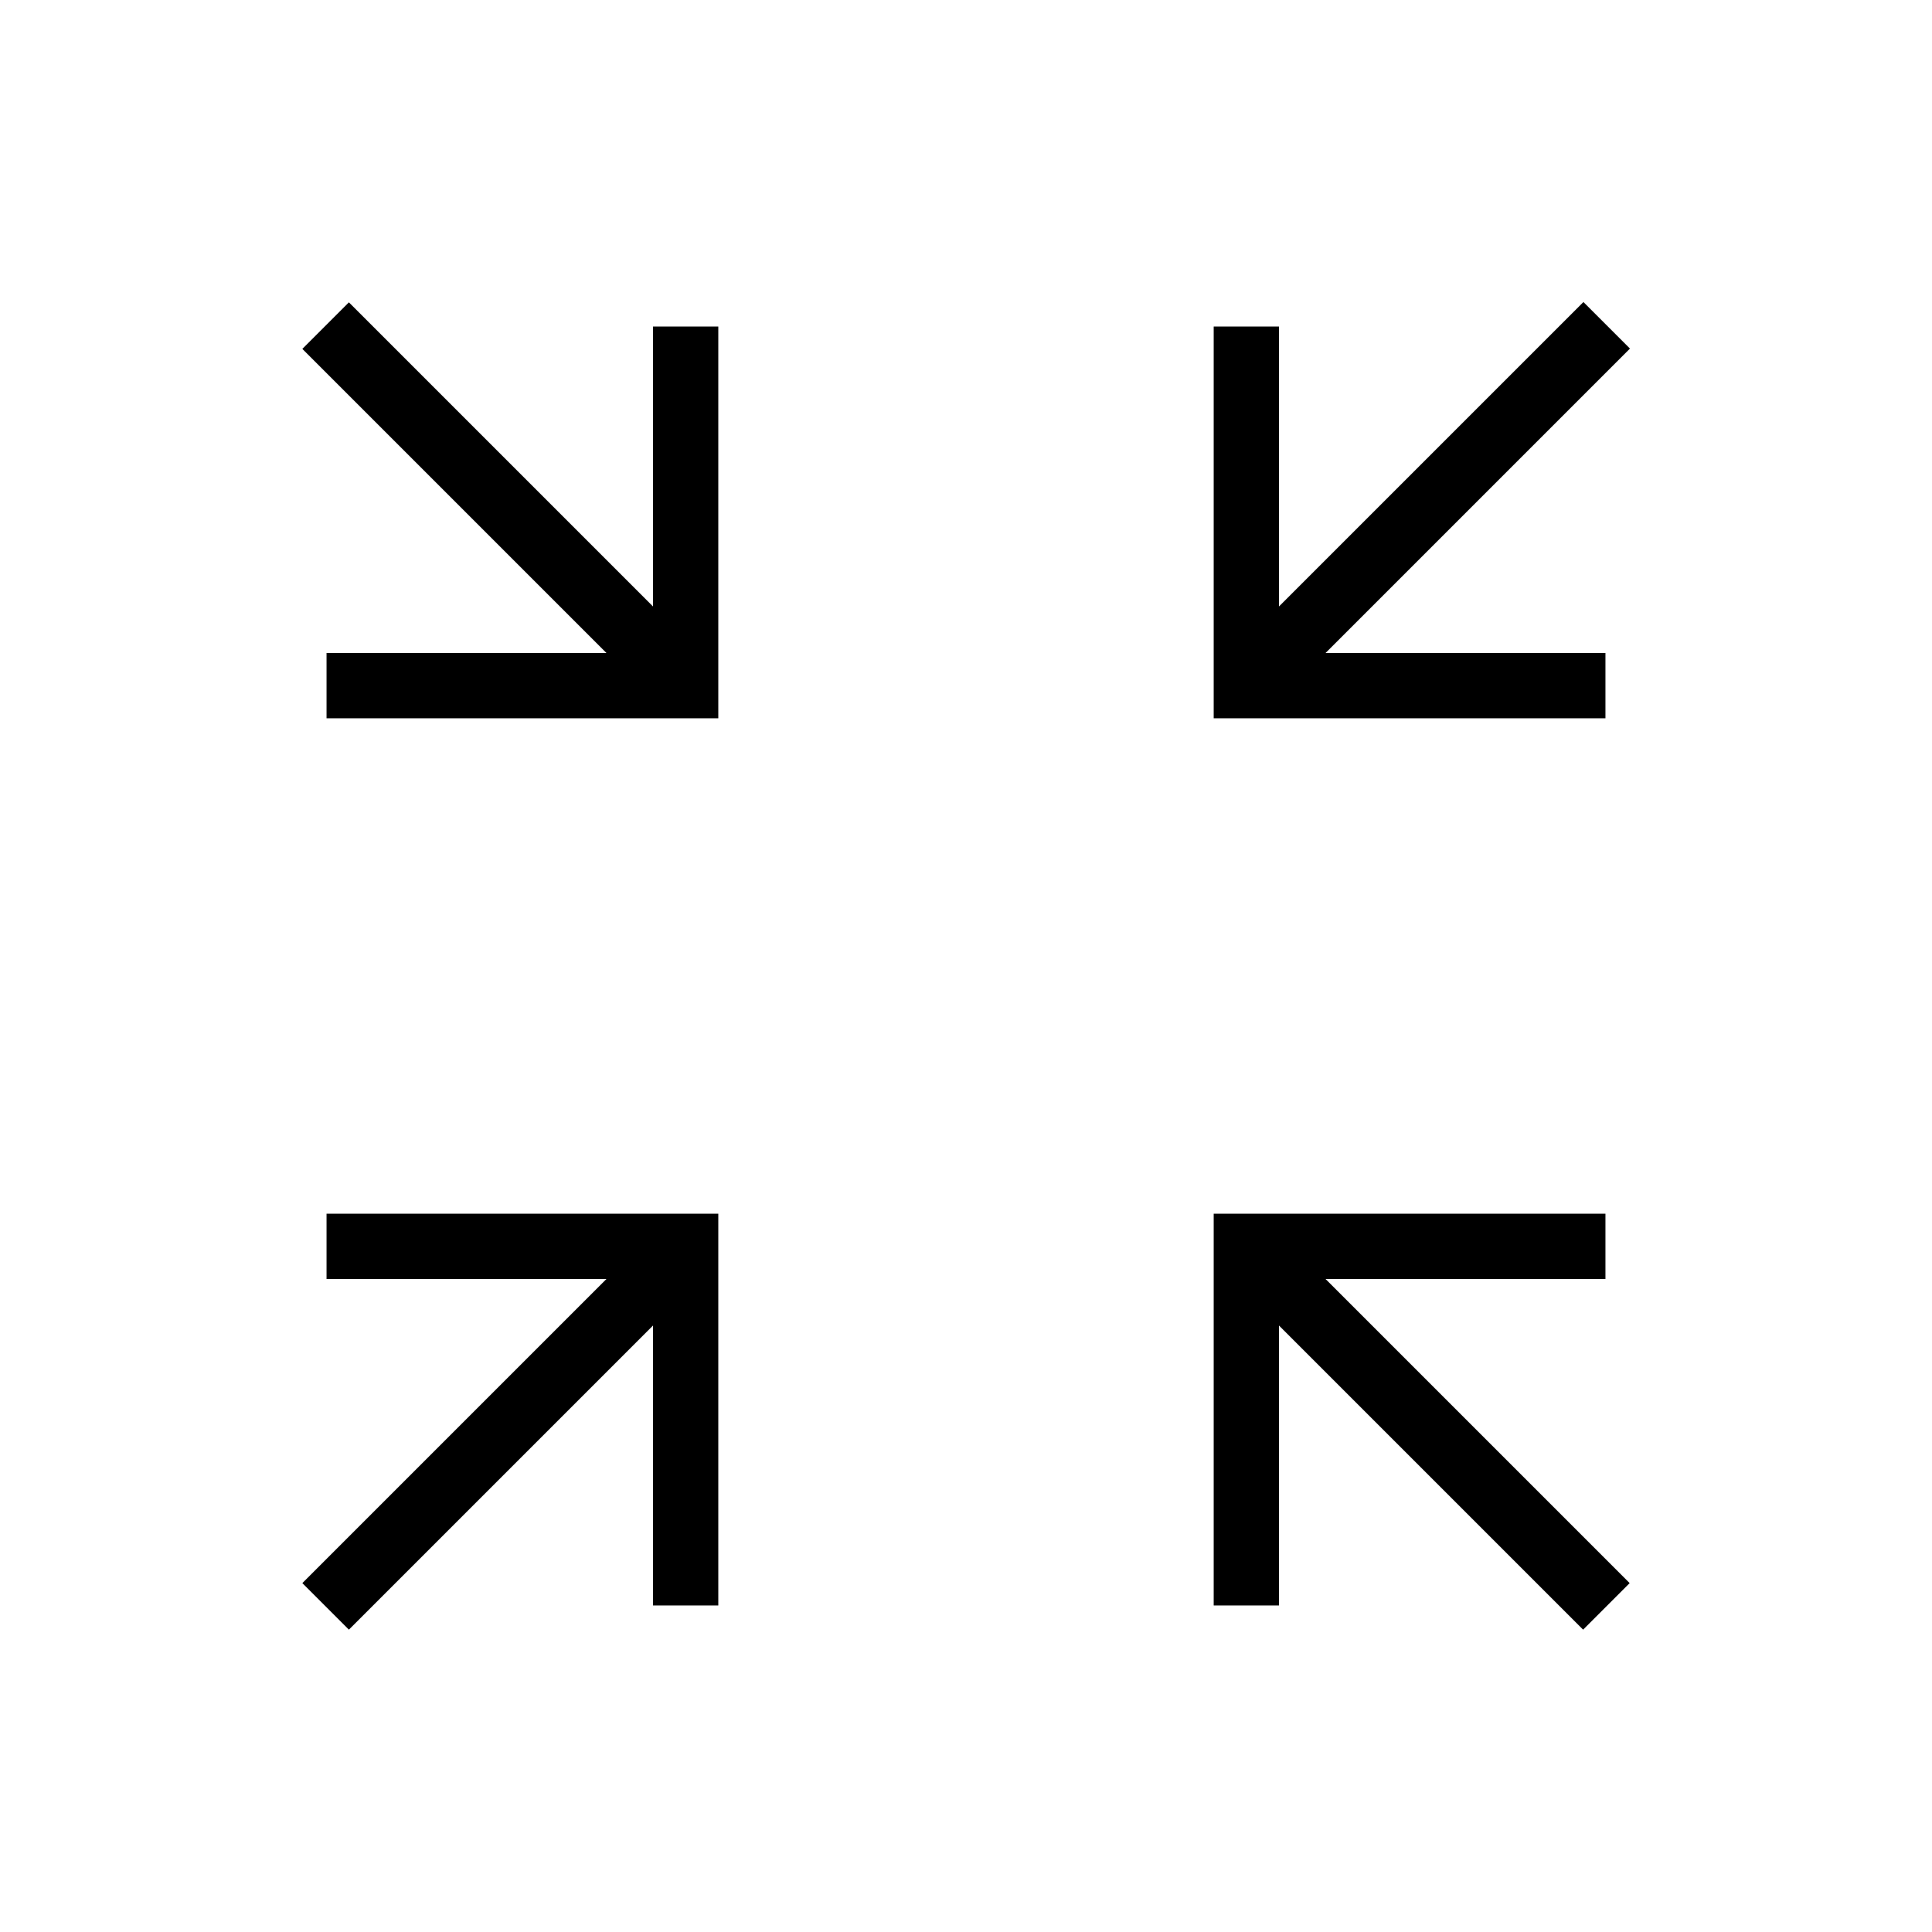 <svg xmlns="http://www.w3.org/2000/svg" height="40" viewBox="0 -960 960 960" width="40"><path d="m173.36-150.23-23.13-23.13 151.13-151.13h-139.1v-32.43h194.66v194.66h-32.43v-139.1L173.36-150.23Zm613.28 0L635.51-301.36v139.1h-32.43v-194.66h194.66v32.43h-139.1l151.13 151.13-23.13 23.13ZM162.26-603.08v-32.43h139.1L150.23-786.64l23.13-23.13 151.13 151.13v-139.1h32.43v194.66H162.26Zm440.82 0v-194.66h32.43v139.1L786.8-809.92l23.12 23.12-151.28 151.29h139.1v32.43H603.08Z"/></svg>